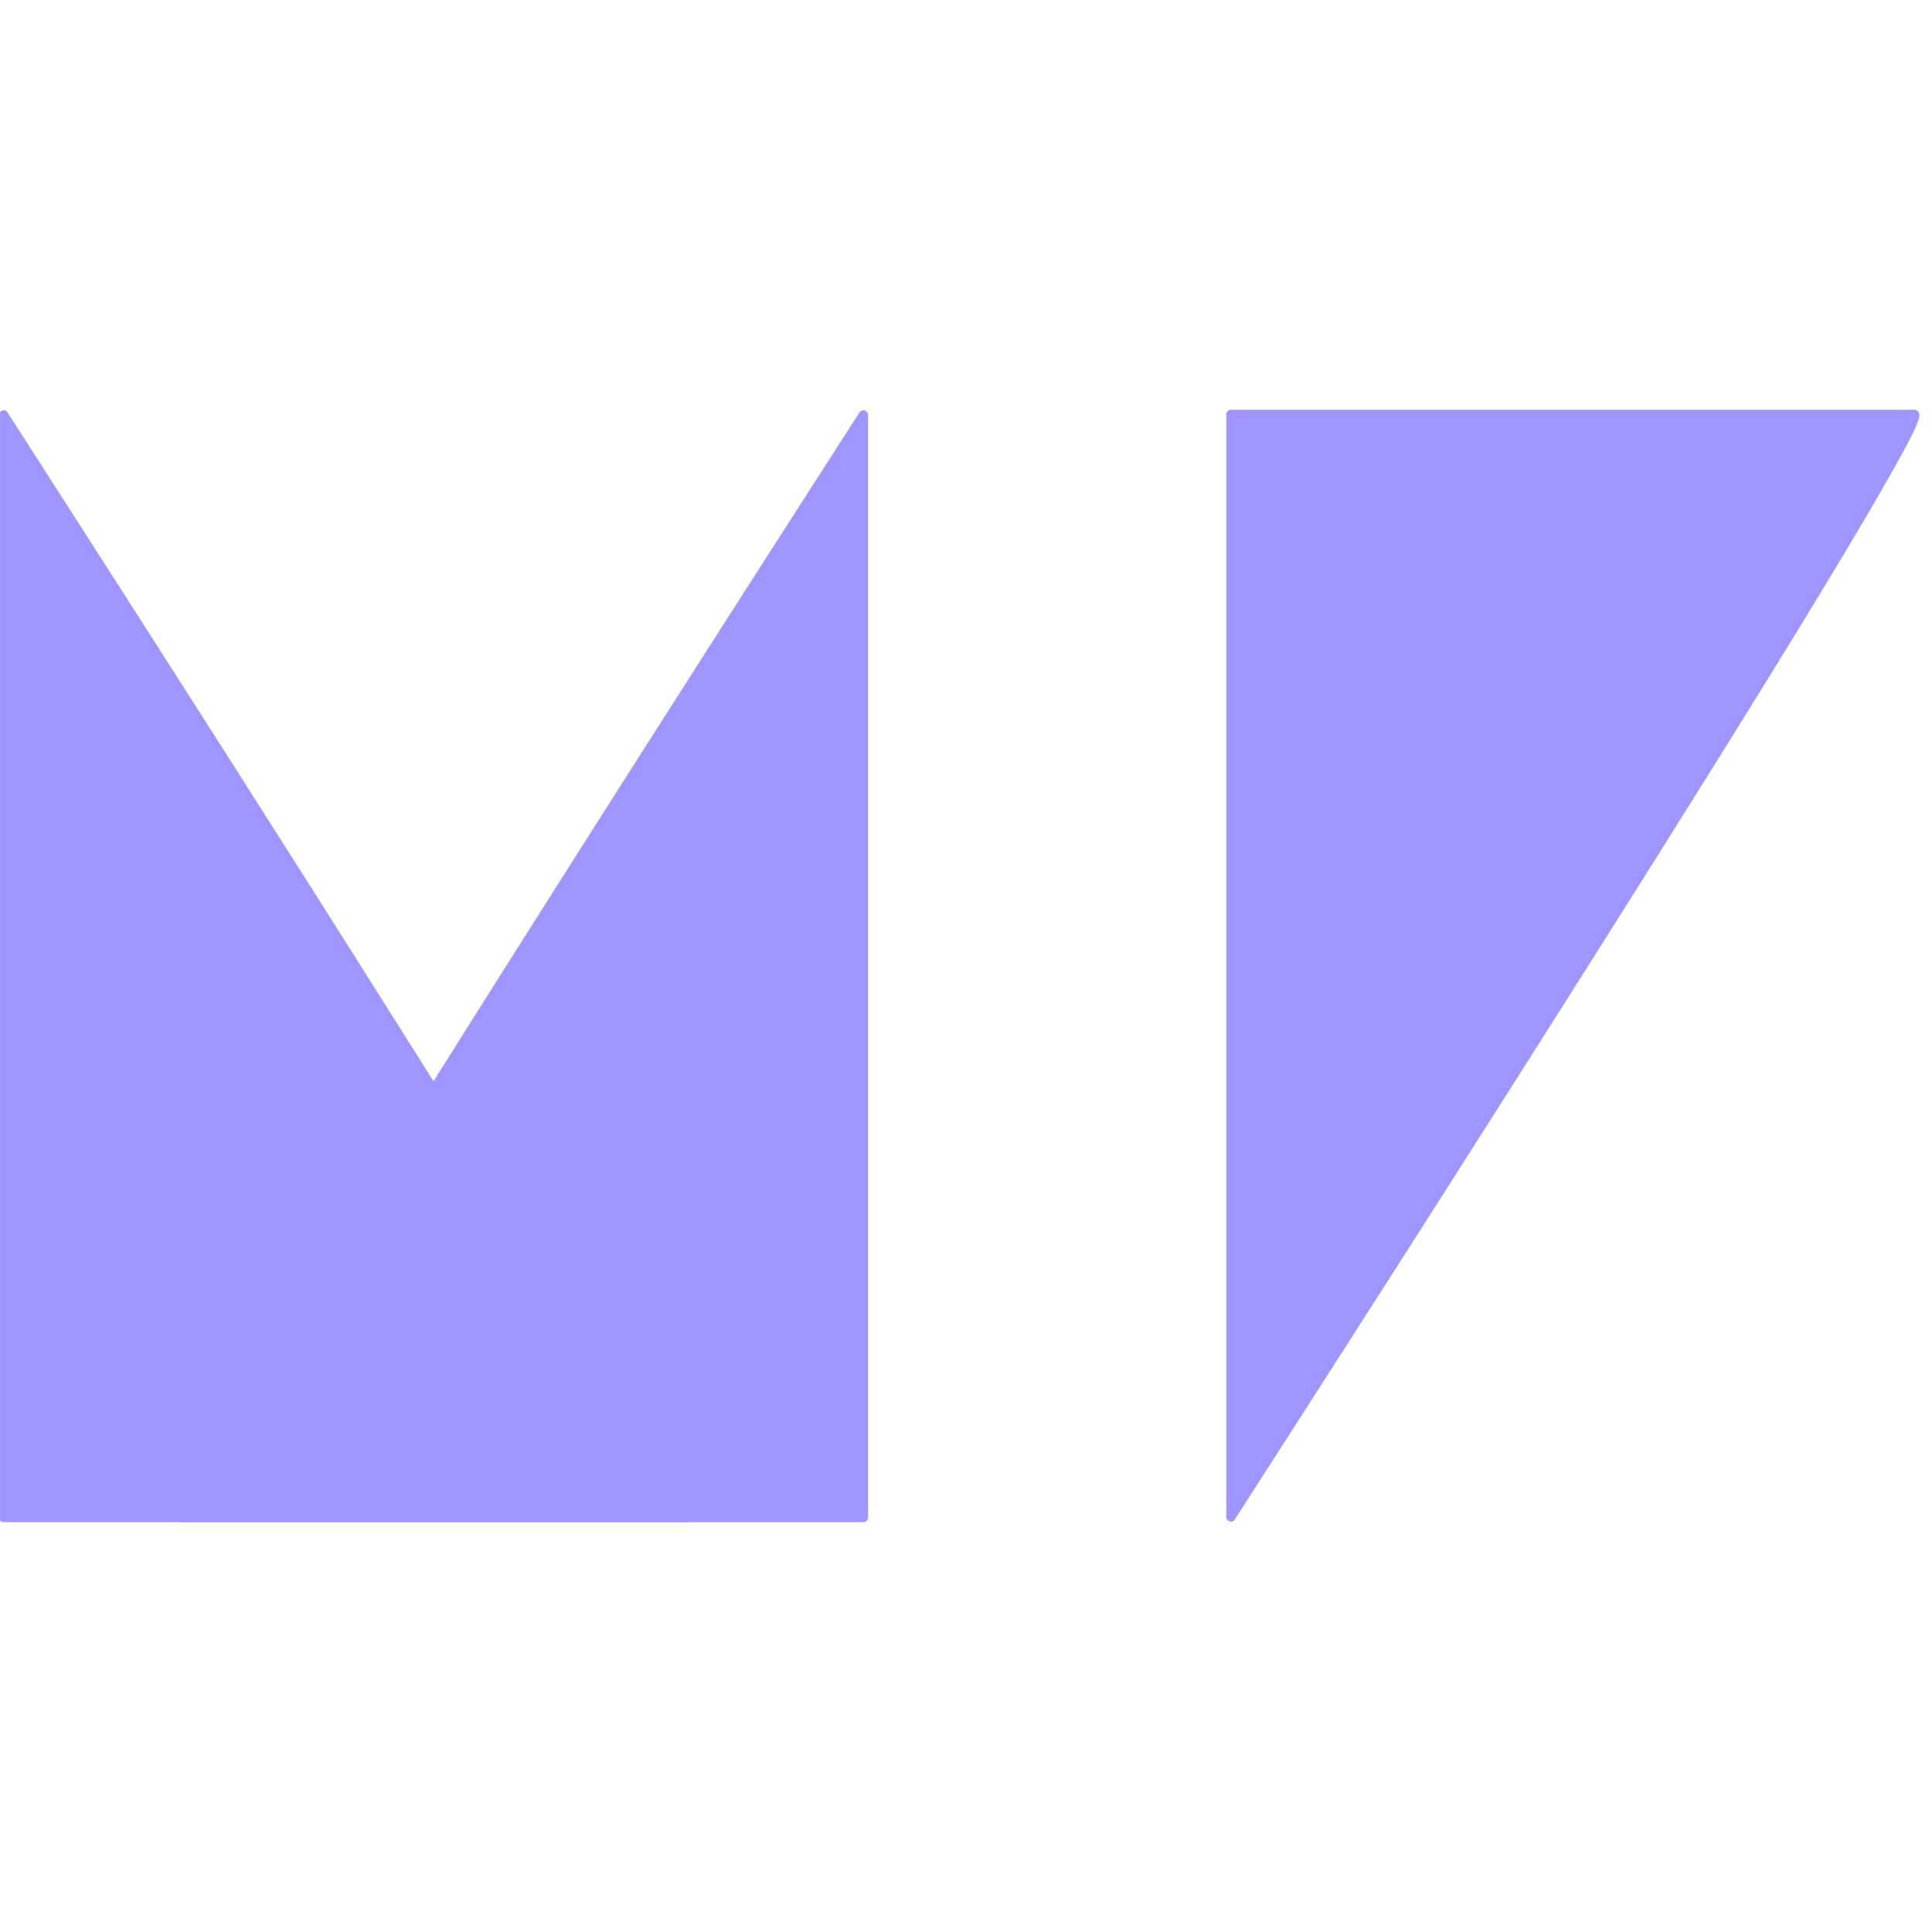 <svg xmlns="http://www.w3.org/2000/svg" xmlns:xlink="http://www.w3.org/1999/xlink" width="500" height="500" preserveAspectRatio="xMidYMid meet" version="1.0" viewBox="0 0 375 375" zoomAndPan="magnify"><defs><clipPath id="id1"><path d="M 33 79.535 L 168.613 79.535 L 168.613 295.449 L 33 295.449 Z M 33 79.535" clip-rule="nonzero"/></clipPath><clipPath id="id2"><path d="M 0.008 80 L 134 80 L 134 295 L 0.008 295 Z M 0.008 80" clip-rule="nonzero"/></clipPath><clipPath id="id3"><path d="M 0.008 79.535 L 135 79.535 L 135 295.449 L 0.008 295.449 Z M 0.008 79.535" clip-rule="nonzero"/></clipPath><clipPath id="id4"><path d="M 238 79.535 L 373 79.535 L 373 295.449 L 238 295.449 Z M 238 79.535" clip-rule="nonzero"/></clipPath></defs><path fill="#9e95ff" fill-opacity="1" fill-rule="nonzero" d="M 34.938 294.555 L 167.59 294.555 L 167.59 80.539 C 167.59 80.539 31.637 291.301 34.938 294.555 Z M 34.938 294.555"/><g clip-path="url(#id1)"><path fill="#9e95ff" fill-opacity="1" fill-rule="nonzero" d="M 168.484 80.539 L 168.484 294.555 C 168.484 295.055 168.09 295.449 167.59 295.449 L 34.938 295.449 C 34.688 295.449 34.473 295.344 34.293 295.199 C 33.684 294.59 33.215 294.125 38.922 284 C 42.148 278.238 47.062 269.902 53.52 259.273 C 64.387 241.383 79.777 216.691 99.289 185.848 C 132.473 133.355 166.512 80.574 166.836 80.039 C 167.051 79.715 167.445 79.535 167.84 79.68 C 168.234 79.824 168.484 80.145 168.484 80.539 Z M 166.691 293.66 L 166.691 83.582 C 159.59 94.602 130.715 139.508 102.125 184.703 C 48.82 268.898 37.414 289.547 35.941 293.66 Z M 166.691 293.66"/></g><g clip-path="url(#id2)"><path fill="#9e95ff" fill-opacity="1" fill-rule="nonzero" d="M 133.344 294.555 L 0.695 294.555 L 0.695 80.539 C 0.695 80.539 136.645 291.301 133.344 294.555 Z M 133.344 294.555"/></g><g clip-path="url(#id3)"><path fill="#9e95ff" fill-opacity="1" fill-rule="nonzero" d="M -0.203 80.539 L -0.203 294.555 C -0.203 295.055 0.191 295.449 0.695 295.449 L 133.344 295.449 C 133.598 295.449 133.812 295.344 133.992 295.199 C 134.602 294.59 135.066 294.125 129.363 284 C 126.137 278.238 121.223 269.902 114.766 259.273 C 103.895 241.383 88.508 216.691 68.992 185.848 C 35.812 133.355 1.77 80.574 1.449 80.039 C 1.234 79.715 0.84 79.535 0.445 79.68 C 0.051 79.824 -0.203 80.145 -0.203 80.539 Z M 1.59 293.66 L 1.59 83.582 C 8.695 94.602 37.57 139.508 66.16 184.703 C 119.465 268.898 130.871 289.547 132.34 293.66 Z M 1.59 293.66"/></g><path fill="#9e95ff" fill-opacity="1" fill-rule="nonzero" d="M 371.566 80.43 L 238.914 80.43 L 238.914 294.449 C 238.914 294.449 374.863 83.688 371.566 80.43 Z M 371.566 80.43"/><g clip-path="url(#id4)"><path fill="#9e95ff" fill-opacity="1" fill-rule="nonzero" d="M 238.016 294.449 L 238.016 80.43 C 238.016 79.93 238.41 79.535 238.914 79.535 L 371.566 79.535 C 371.816 79.535 372.031 79.645 372.211 79.789 C 372.82 80.395 373.285 80.859 367.582 90.988 C 364.355 96.75 359.441 105.086 352.984 115.715 C 342.113 133.605 326.727 158.293 307.211 189.141 C 274.031 241.633 239.988 294.41 239.668 294.949 C 239.453 295.27 239.059 295.449 238.664 295.305 C 238.27 295.164 238.016 294.84 238.016 294.449 Z M 239.812 81.324 L 239.812 291.406 C 246.914 280.387 275.789 235.477 304.379 190.285 C 357.684 106.086 369.09 85.441 370.559 81.324 Z M 239.812 81.324"/></g></svg>